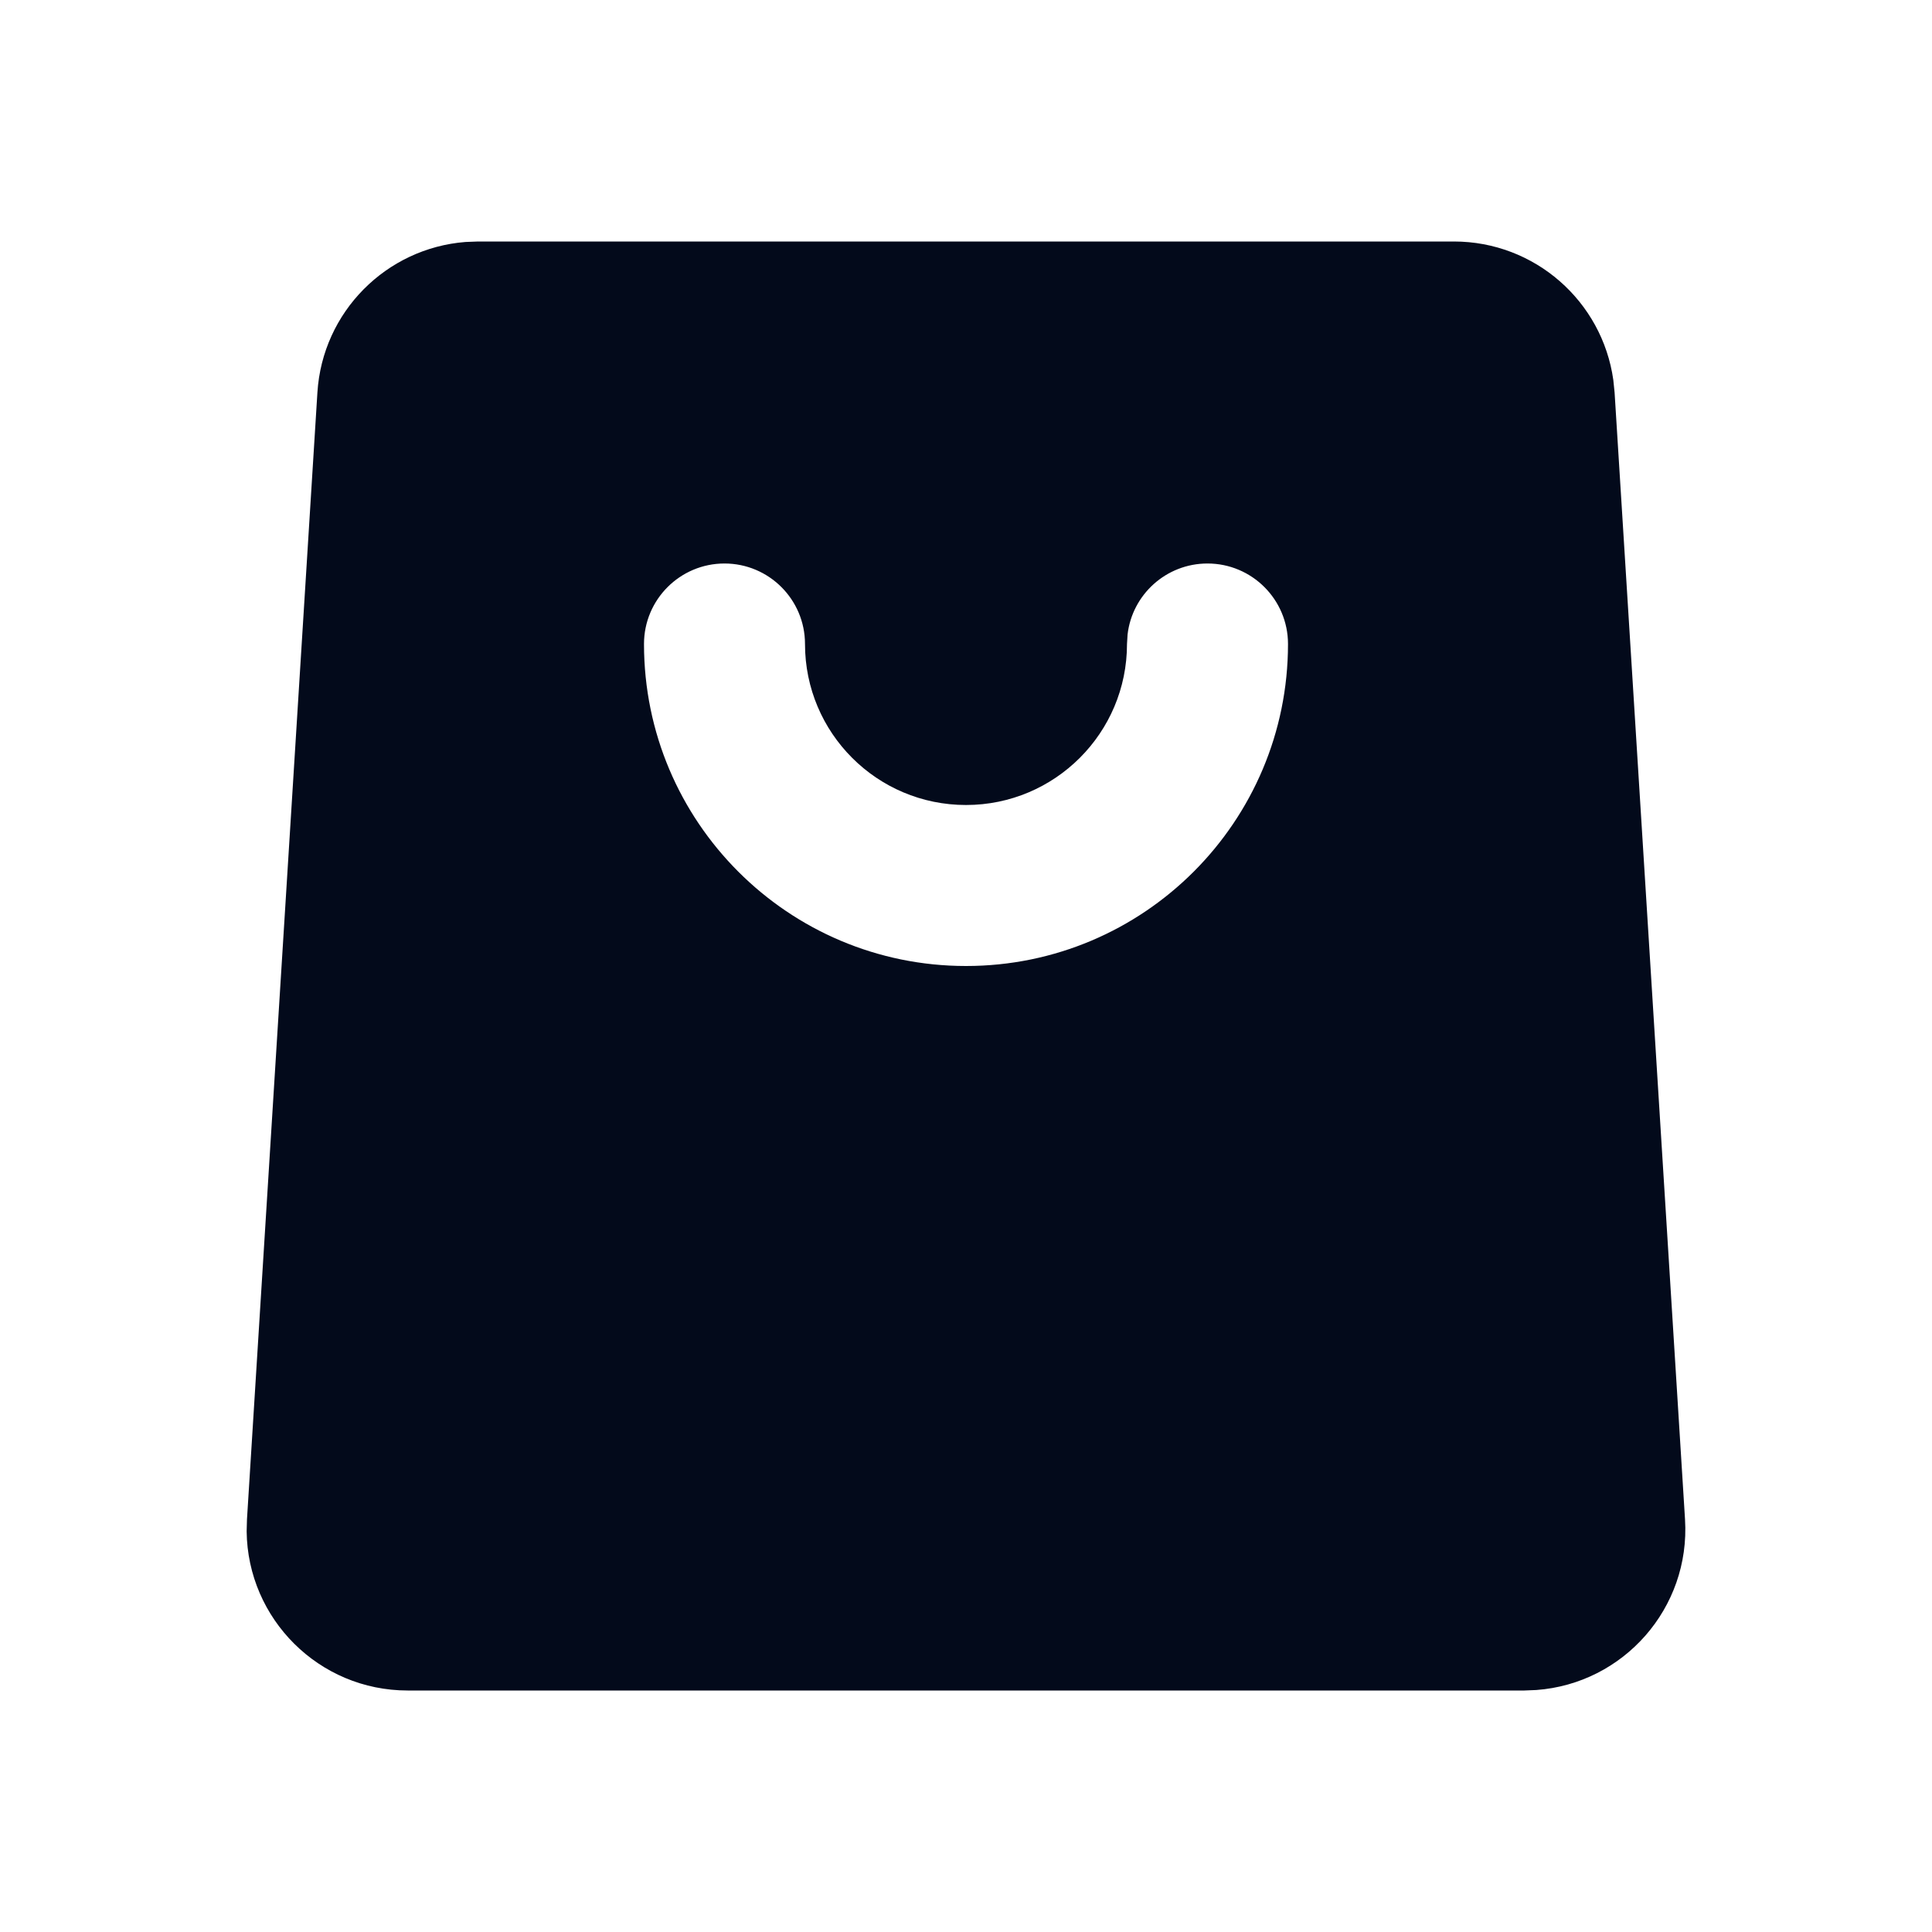 <svg width="24" height="24" viewBox="0 0 24 24" fill="none" xmlns="http://www.w3.org/2000/svg">
<g clip-path="url(#clip0_207_1036)">
<path d="M18.061 3C19.064 3 19.903 3.741 20.041 4.719L20.057 4.875L20.932 18.875C21 19.977 20.167 20.915 19.084 20.994L18.936 21H5.064C3.961 21 3.076 20.109 3.064 19.024L3.068 18.875L3.943 4.875C4.006 3.874 4.798 3.083 5.782 3.006L5.939 3H18.061ZM15 7C14.487 7 14.064 7.386 14.007 7.883L14 8C14 9.105 13.104 10 12 10C10.895 10 10 9.105 10 8C10 7.448 9.552 7 9 7C8.448 7 8 7.448 8 8C8 10.209 9.791 12 12 12C14.209 12 16 10.209 16 8C16 7.448 15.552 7 15 7Z" fill="#030A1B"/>
</g>
<defs>
<clipPath id="clip0_207_1036">
<rect width="24" height="24" fill="white"/>
</clipPath>
</defs>
</svg>

